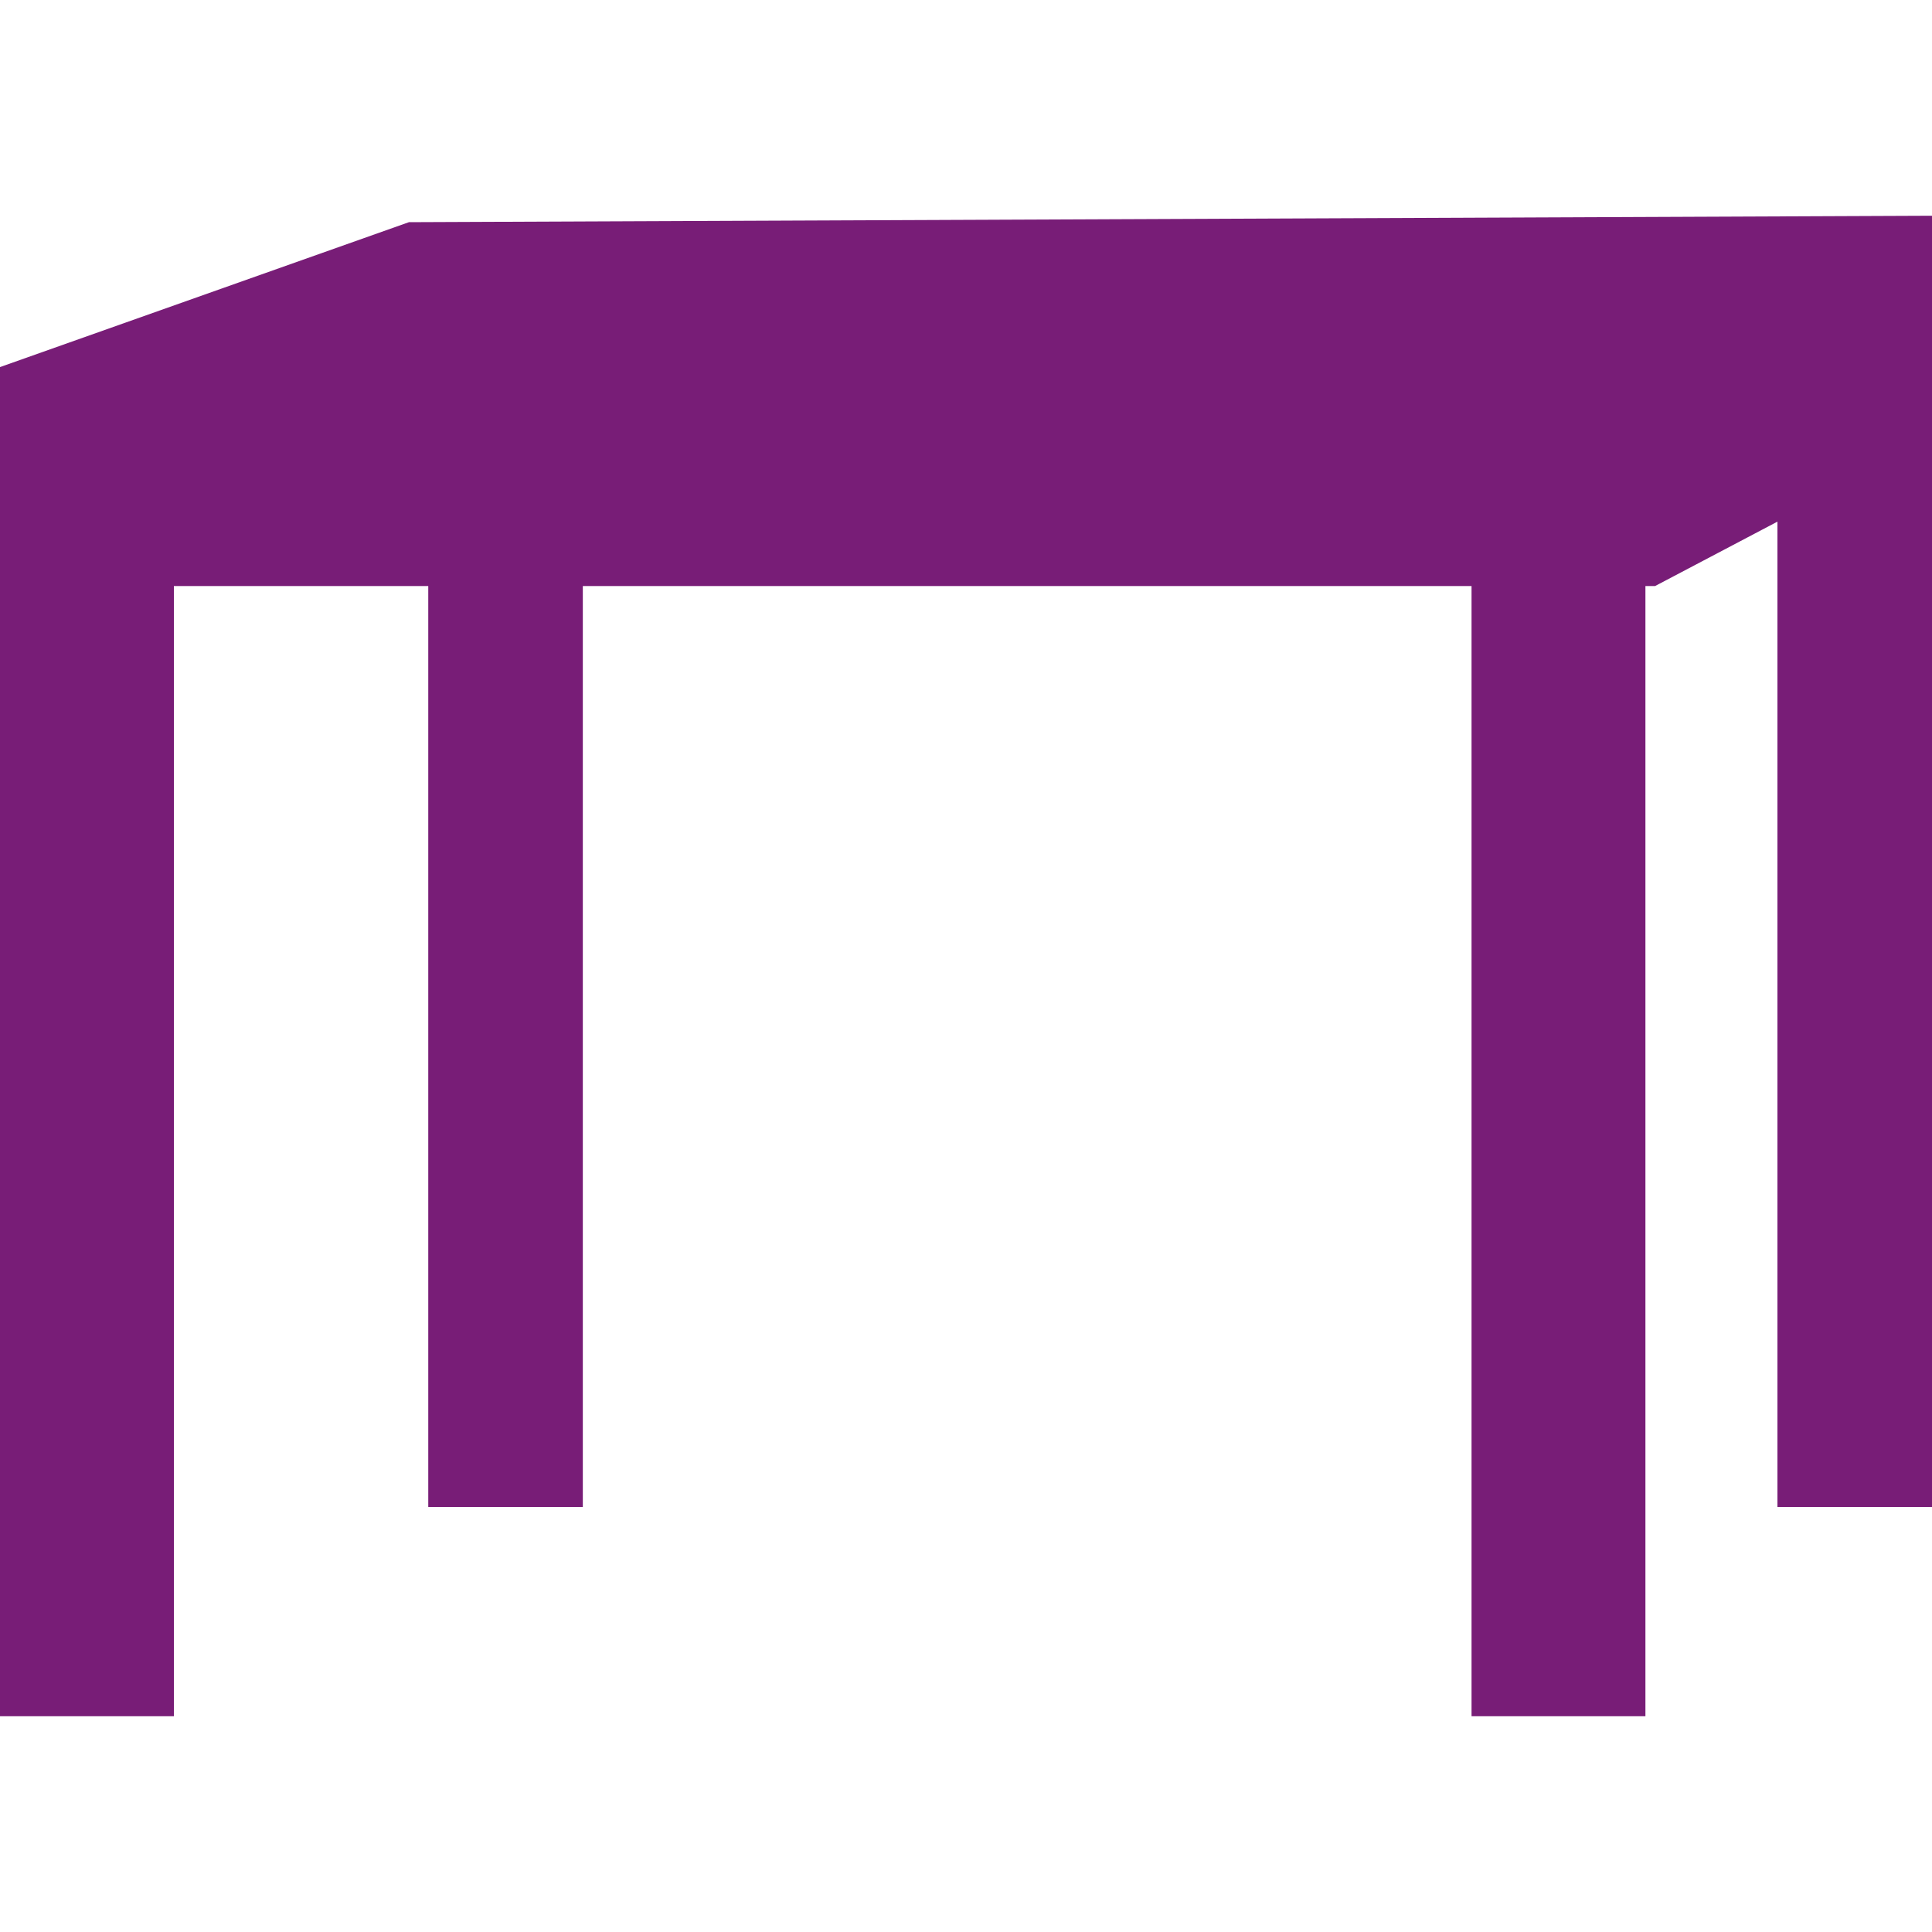 <svg height="60" viewBox="0 0 60 60" width="60" xmlns="http://www.w3.org/2000/svg"><path d="m12.7 6.9-12.7 4.5v6.8 35.1h5.4v-35.1h7.9v28.6h4.8v-28.6h27.6v35.1h5.4v-35.1h.3l3.8-2v30.6h4.8v-33.2-2.1-4.8z" fill="#781d77"/></svg>